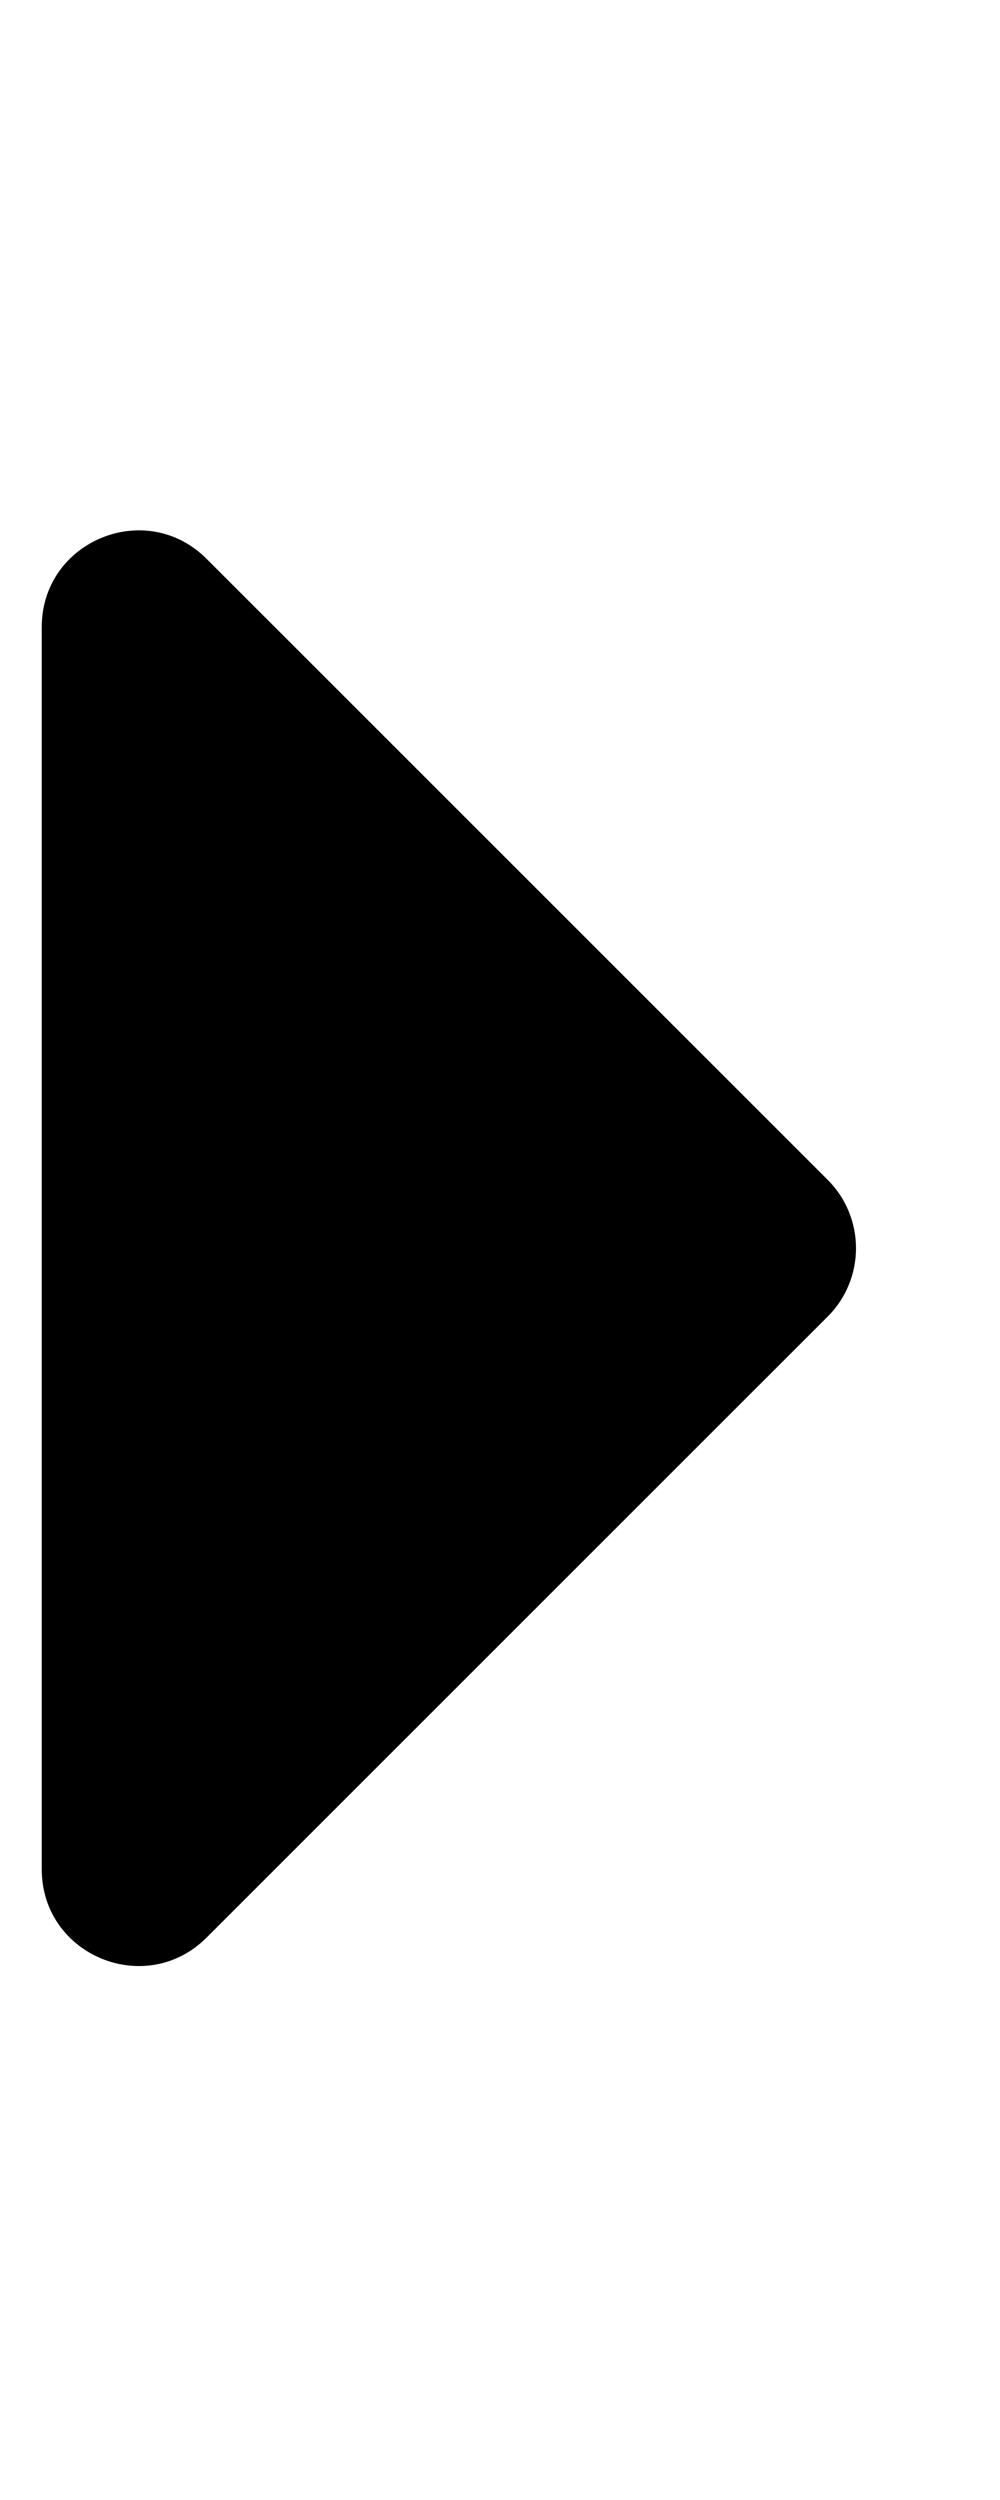 <svg width="12" height="30" viewBox="0 0 12 30" fill="none" xmlns="http://www.w3.org/2000/svg">
<g clip-path="url(#clip0_201_5691)">
<path d="M0.501 22.432V7.525C0.501 6.493 1.749 5.976 2.479 6.706L9.933 14.159C10.385 14.612 10.385 15.345 9.933 15.798L2.479 23.251C1.749 23.981 0.501 23.464 0.501 22.432Z" fill="black"/>
</g>
<defs>
<clipPath id="clip0_201_5691">
<rect width="11.123" height="29.661" fill="white" transform="translate(0.501 0.148)"/>
</clipPath>
</defs>
</svg>
